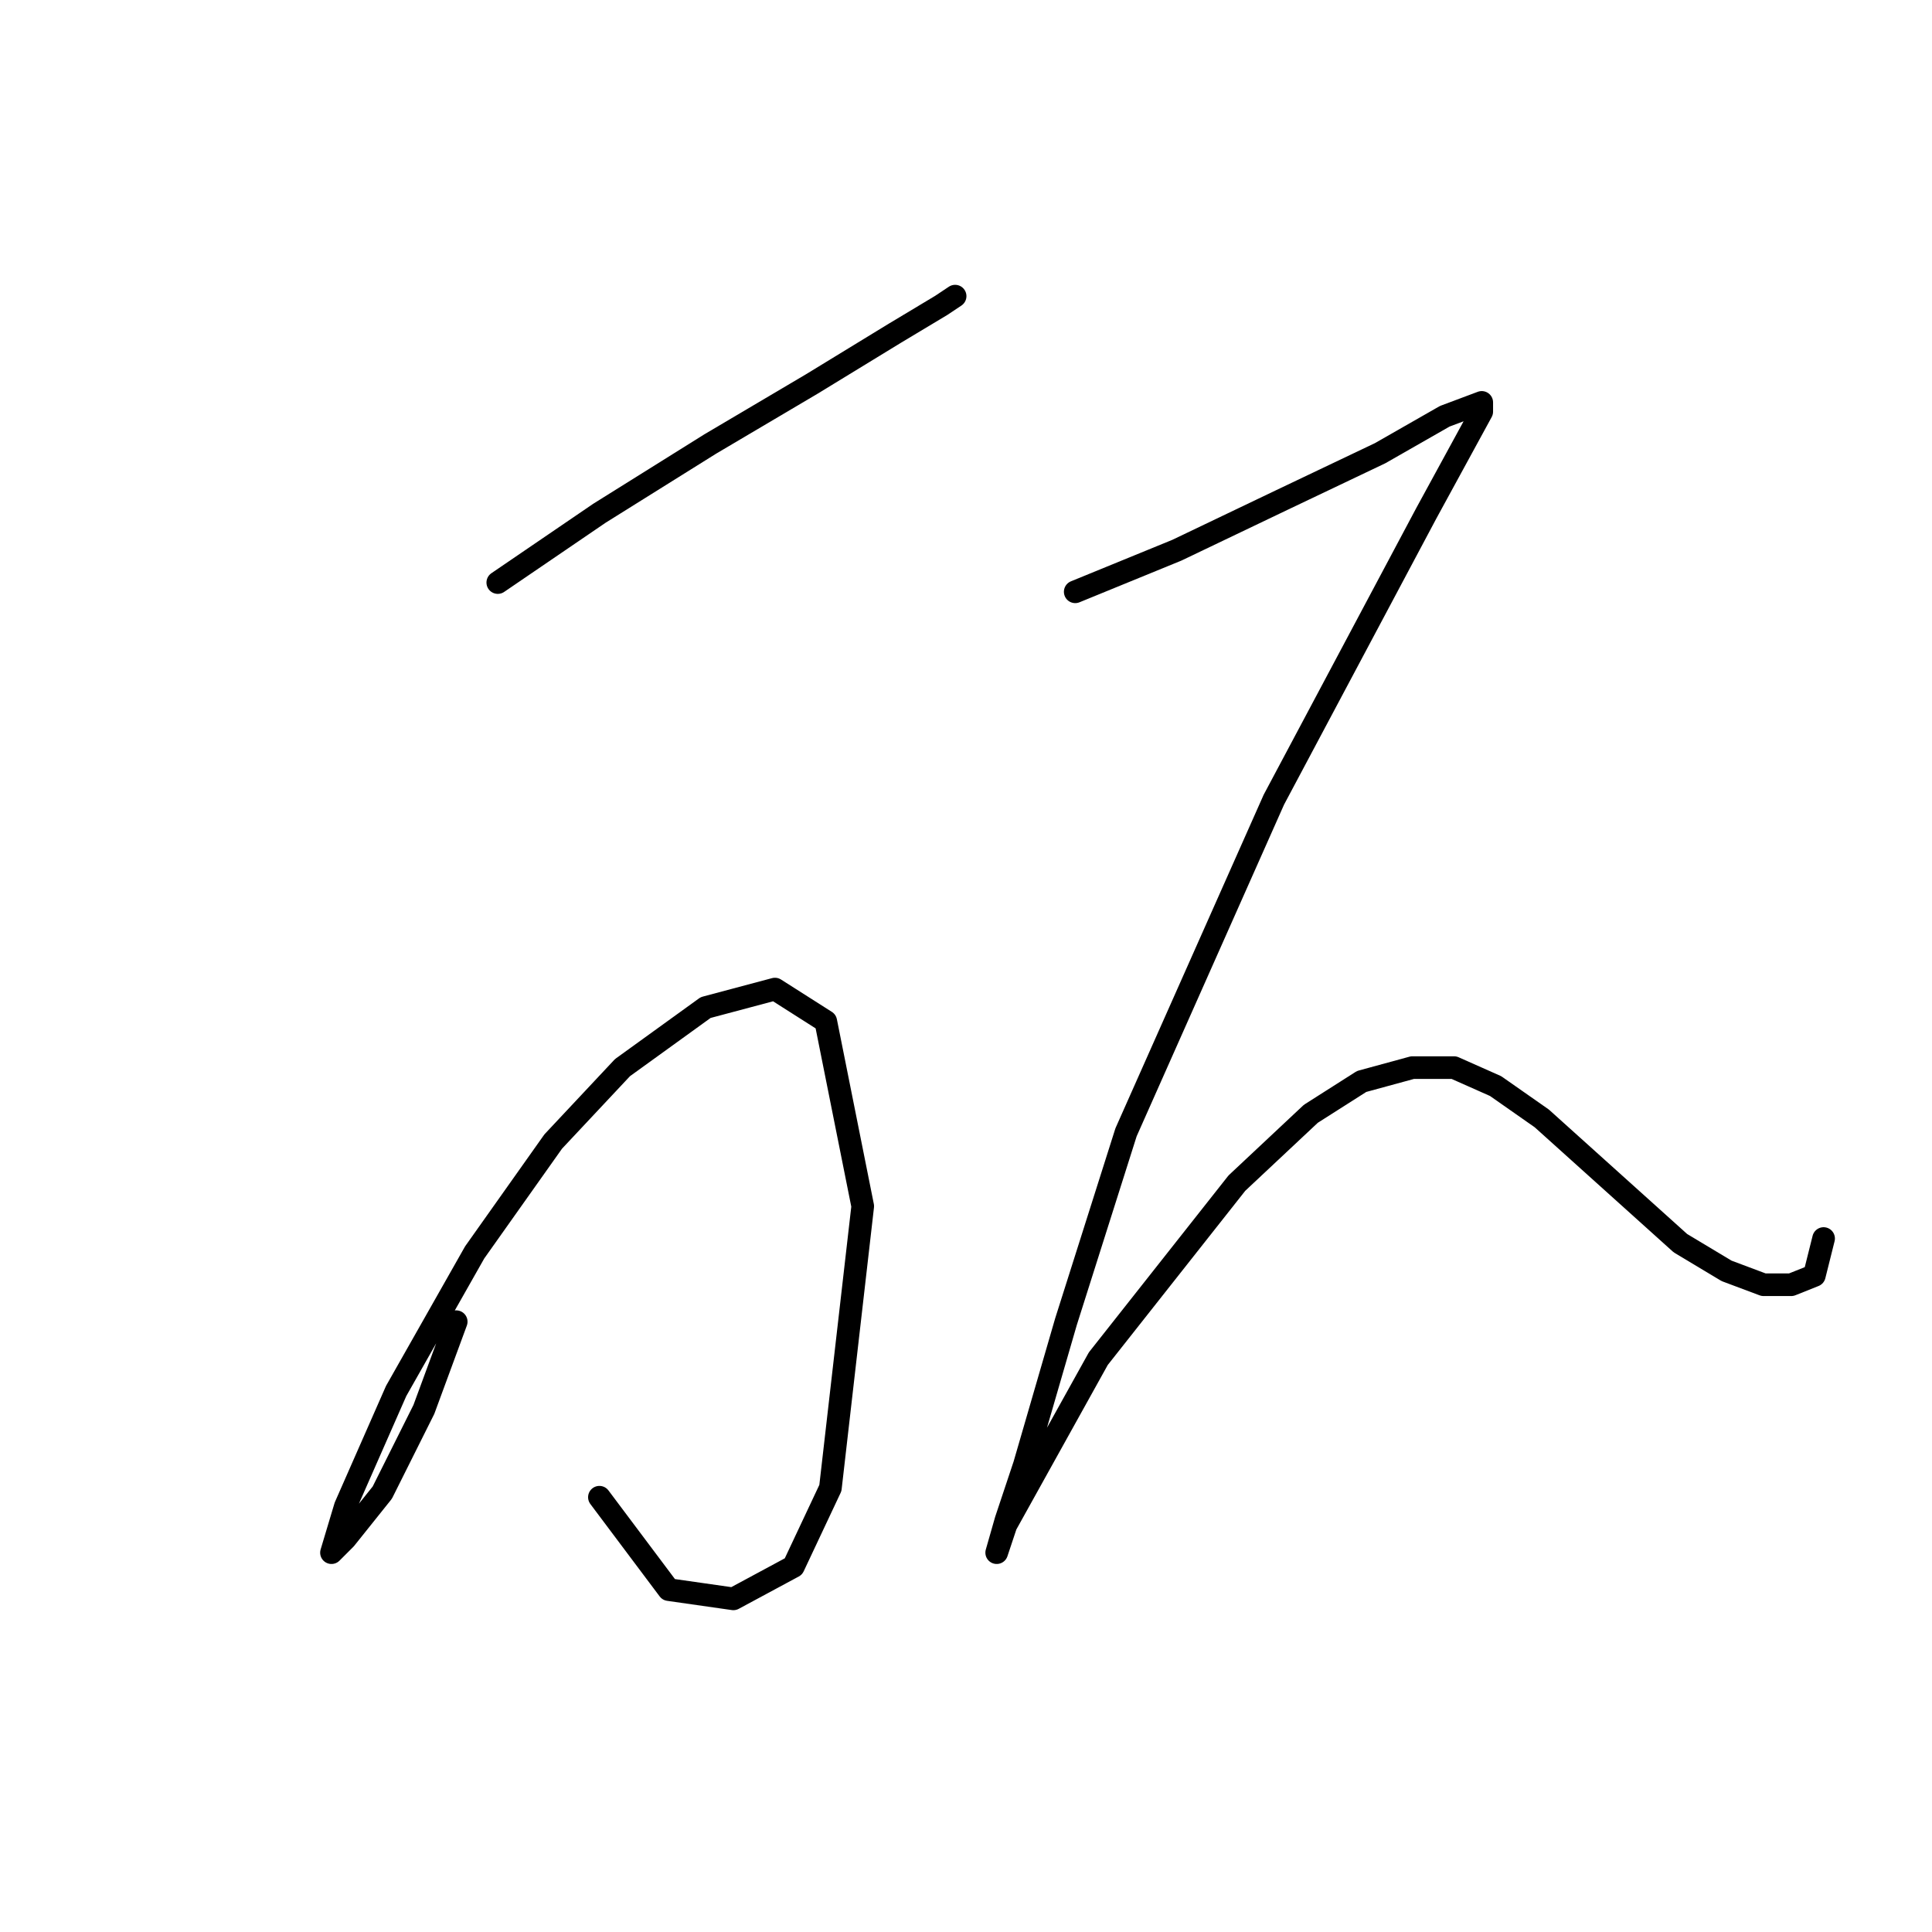 <?xml version="1.0" standalone="no"?>
    <svg width="256" height="256" xmlns="http://www.w3.org/2000/svg" version="1.1">
    <polyline stroke="black" stroke-width="3" stroke-linecap="round" fill="transparent" stroke-linejoin="round" points="65.959 77.192 79.425 68.01 94.116 58.829 107.582 50.871 118.6 44.138 124.722 40.465 126.558 39.241 126.558 39.241 " />
        <polyline stroke="black" stroke-width="3" stroke-linecap="round" fill="transparent" stroke-linejoin="round" points="60.45 175.13 56.165 186.76 50.656 197.778 45.759 203.899 43.923 205.736 45.759 199.615 52.492 184.312 62.898 165.948 73.304 151.258 82.486 141.464 93.504 133.506 102.686 131.058 109.419 135.343 114.316 159.827 110.031 197.166 105.134 207.572 97.177 211.857 88.607 210.633 79.425 198.39 79.425 198.39 " />
        <polyline stroke="black" stroke-width="3" stroke-linecap="round" fill="transparent" stroke-linejoin="round" points="142.473 78.416 155.939 72.907 170.018 66.174 182.872 60.053 191.442 55.156 196.339 53.32 196.339 54.544 188.994 68.01 168.794 105.961 149.206 150.033 141.249 175.13 135.74 194.106 133.291 201.451 132.067 205.736 133.291 202.063 145.534 180.027 163.897 156.767 173.691 147.585 180.424 143.3 187.157 141.464 192.666 141.464 198.175 143.912 204.296 148.197 210.417 153.706 216.539 159.215 222.66 164.724 228.781 168.397 233.678 170.233 237.35 170.233 240.411 169.009 241.635 164.112 241.635 164.112 " />
        </svg>